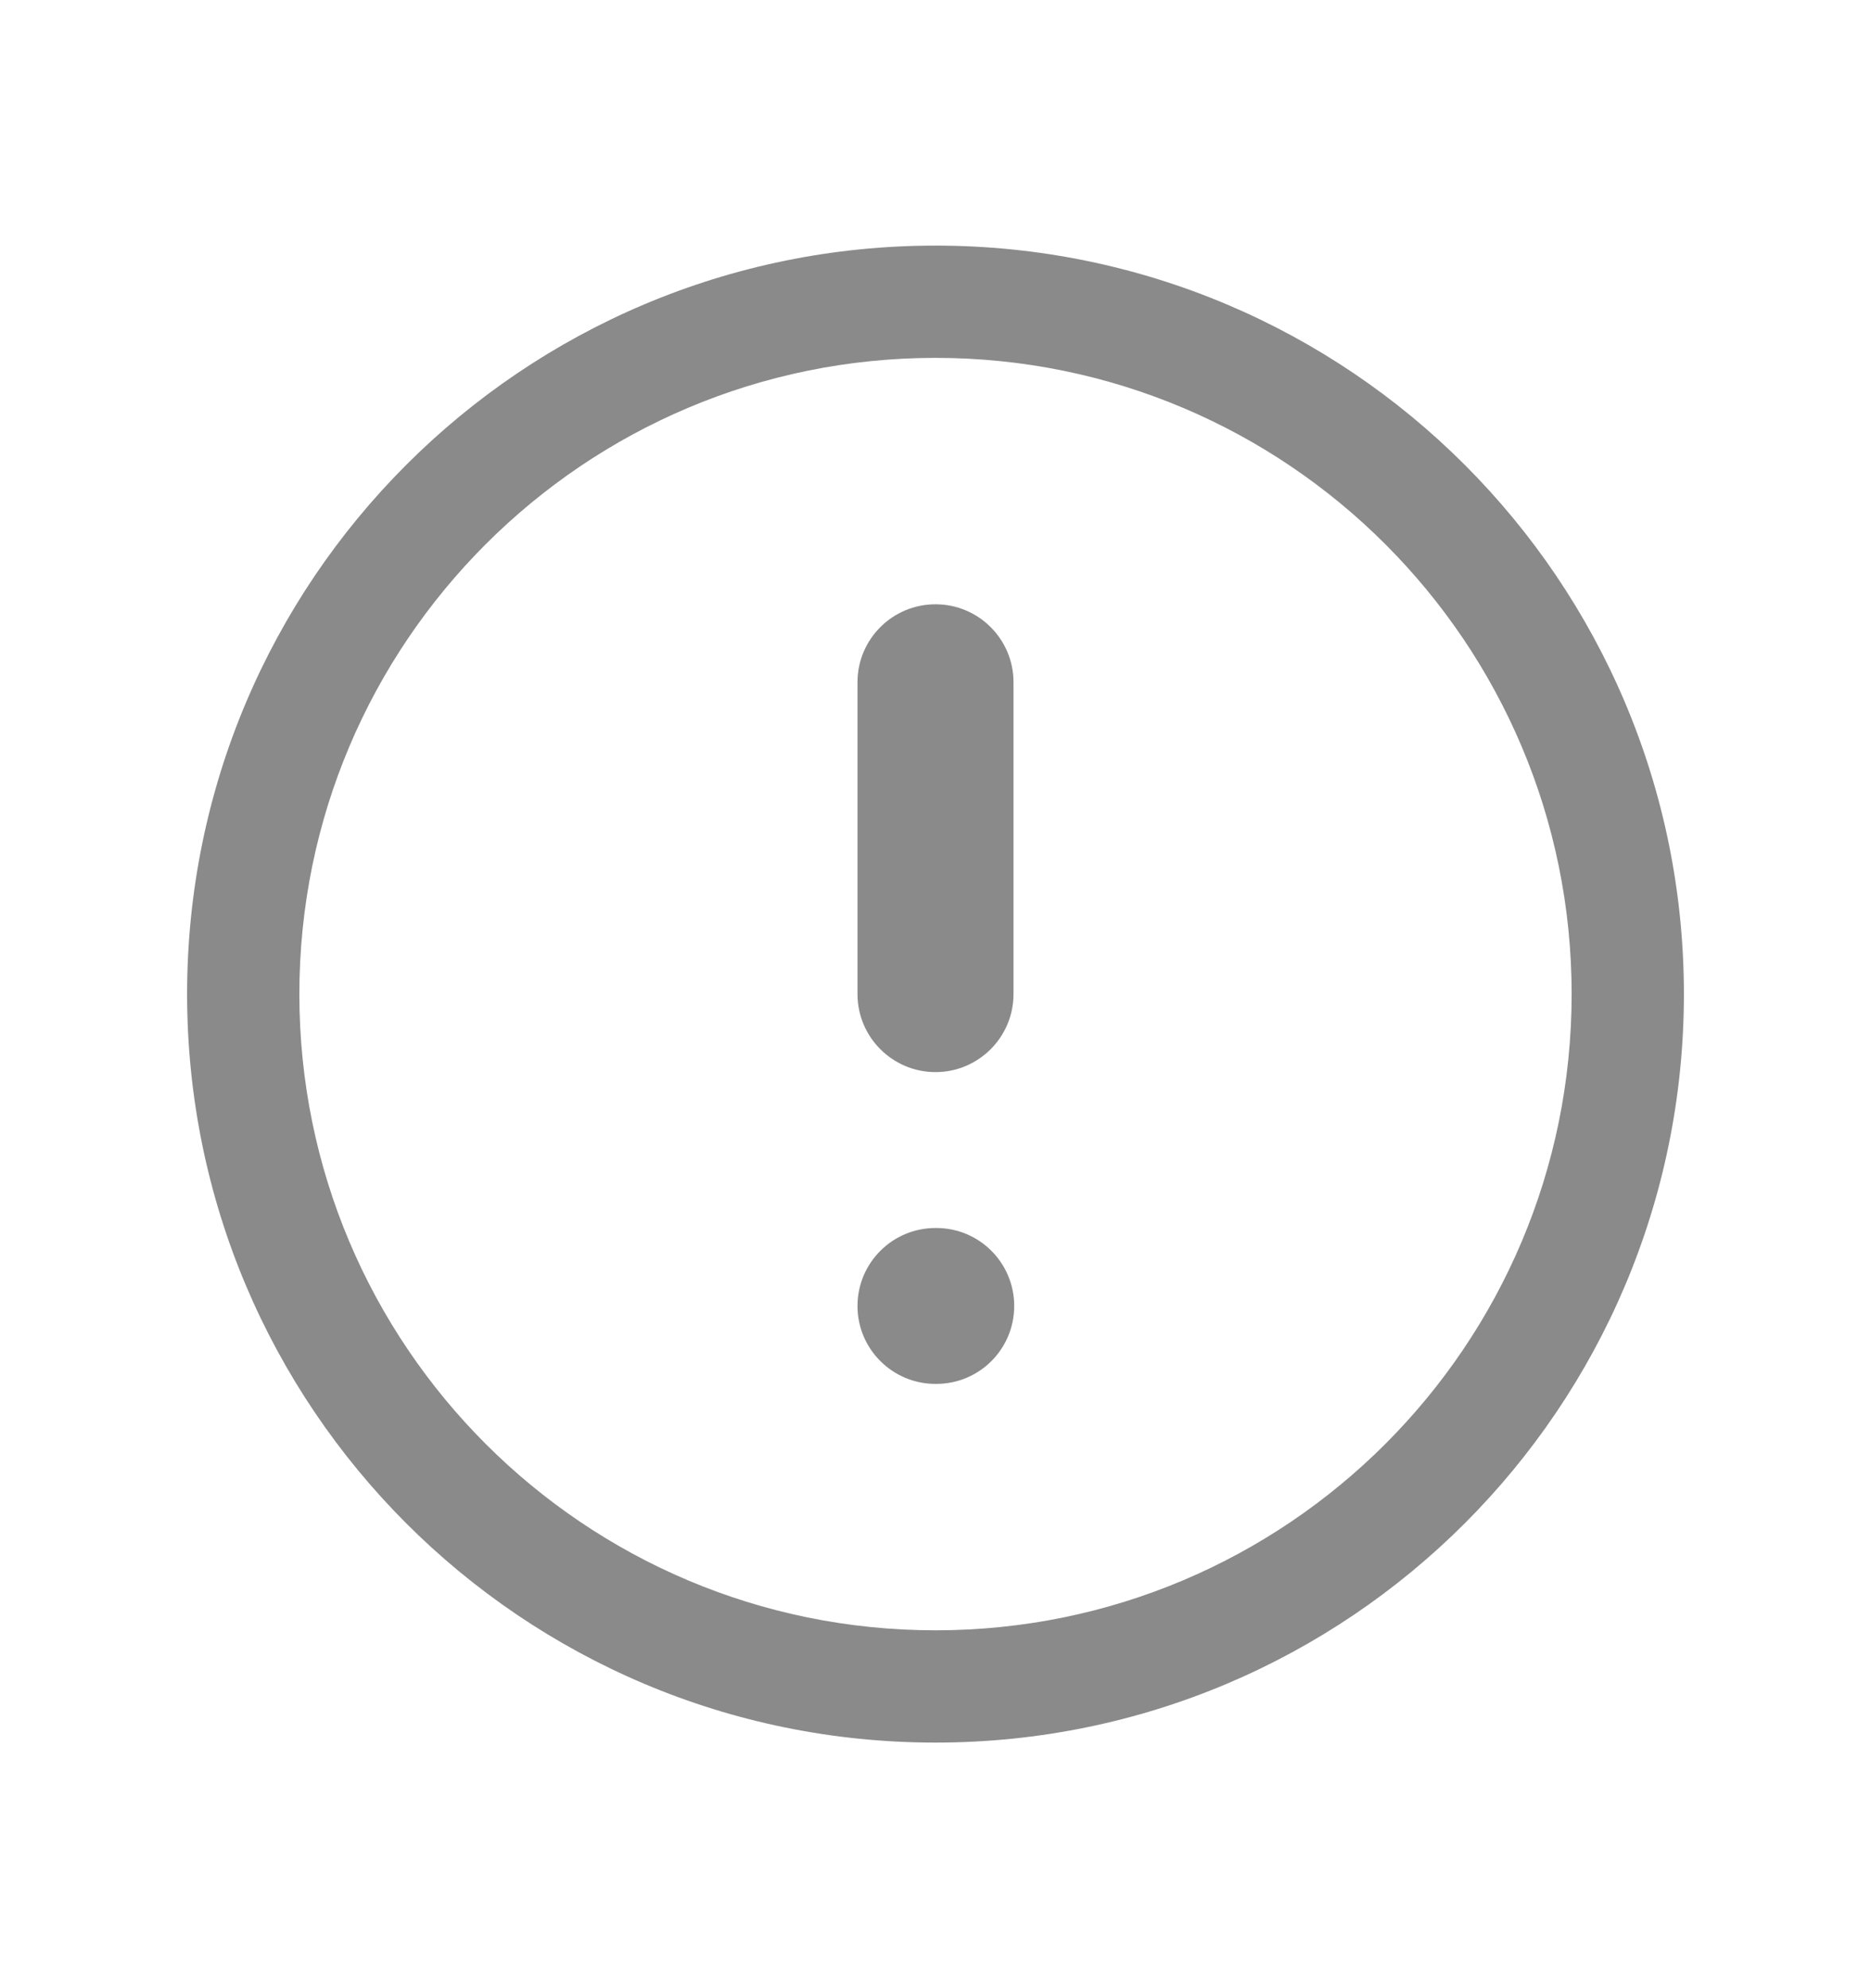 <svg width="16" height="17" viewBox="0 0 16 17" fill="none" xmlns="http://www.w3.org/2000/svg">
<path fill-rule="evenodd" clip-rule="evenodd" d="M8 5.167C8.368 5.167 8.667 5.465 8.667 5.833V8.5C8.667 8.868 8.368 9.167 8 9.167C7.632 9.167 7.333 8.868 7.333 8.5V5.833C7.333 5.465 7.632 5.167 8 5.167Z" fill="#8A8A8A"/>
<path fill-rule="evenodd" clip-rule="evenodd" d="M7.333 11.167C7.333 10.798 7.632 10.5 8 10.5H8.007C8.375 10.5 8.673 10.798 8.673 11.167C8.673 11.535 8.375 11.833 8.007 11.833H8C7.632 11.833 7.333 11.535 7.333 11.167Z" fill="#8A8A8A"/>
<path fill-rule="evenodd" clip-rule="evenodd" d="M8 13.94C11.005 13.94 13.44 11.504 13.44 8.5C13.44 5.496 11.005 3.06 8 3.06C4.996 3.06 2.56 5.496 2.56 8.5C2.56 11.504 4.996 13.94 8 13.94ZM8 14.9C11.535 14.9 14.4 12.035 14.4 8.5C14.4 4.965 11.535 2.1 8 2.1C4.465 2.1 1.6 4.965 1.6 8.5C1.6 12.035 4.465 14.9 8 14.9Z" fill="#8A8A8A"/>
</svg>
